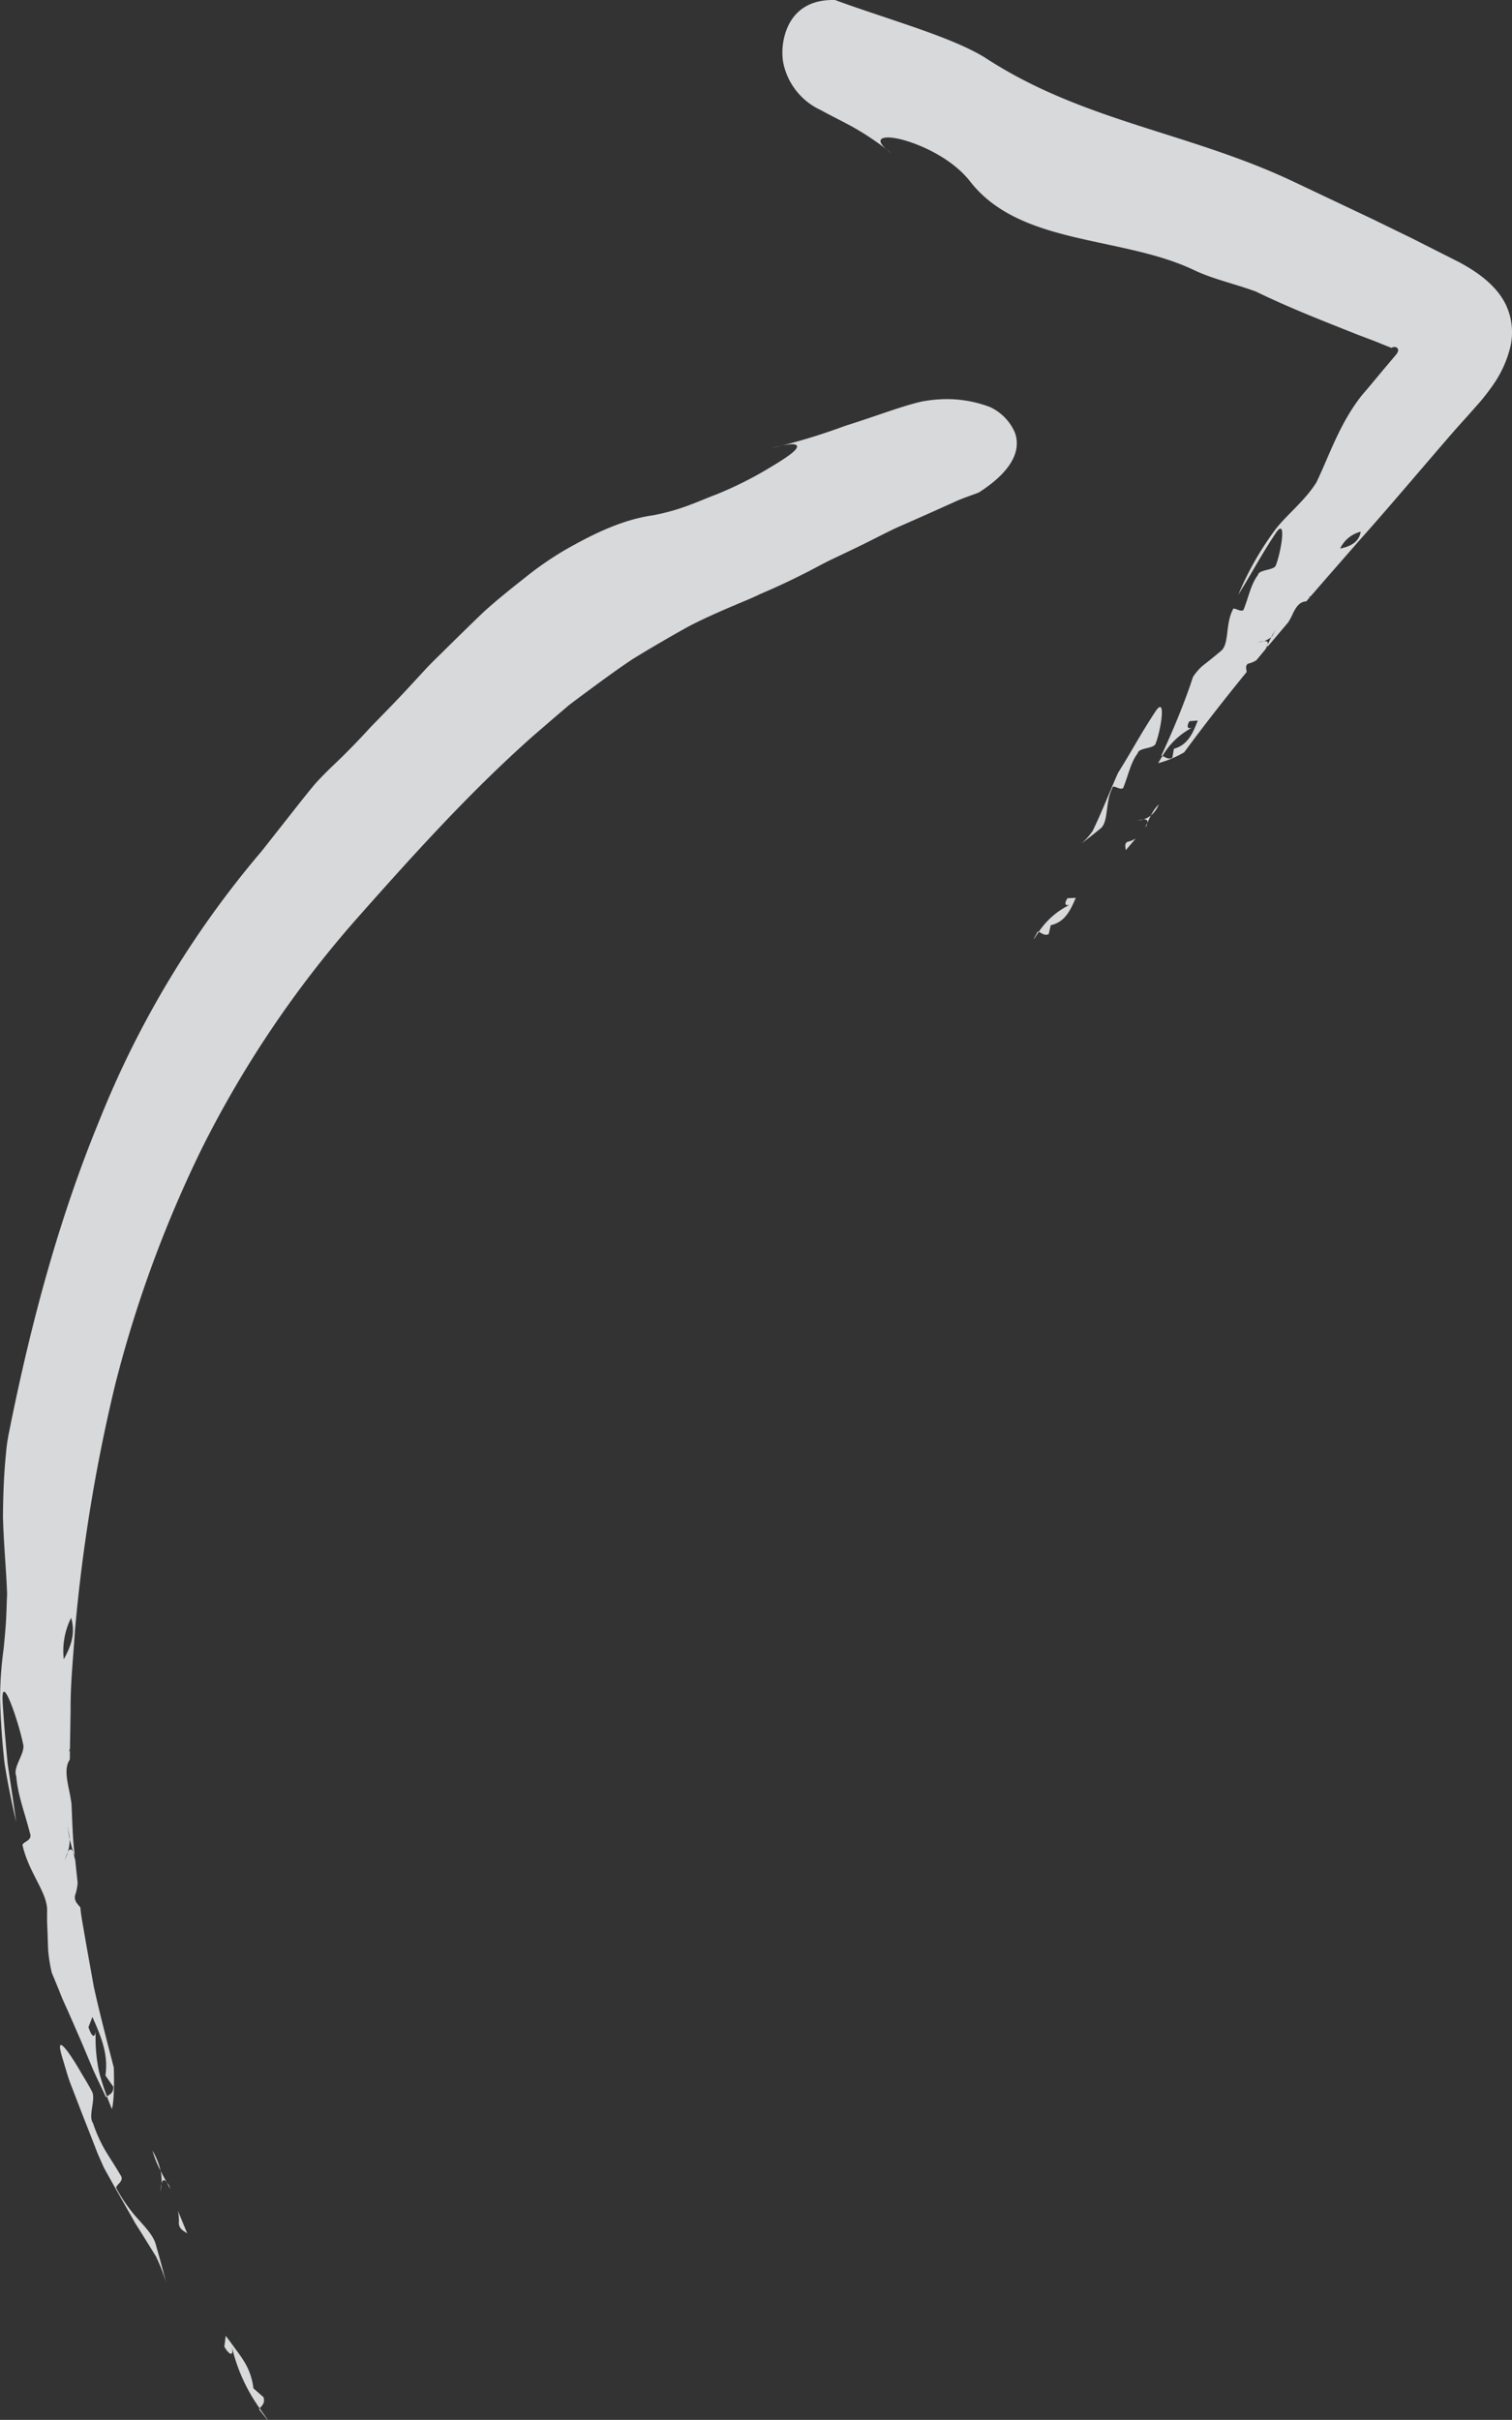 <svg id="Layer_1" data-name="Layer 1" xmlns="http://www.w3.org/2000/svg" viewBox="0 0 233.675 373.771">
  <rect x="0" y="0" width="233.675" height="373.771" fill="#333333" stroke="none"/>
  <defs>
    <style>
      .cls-1 {
        opacity: 0.85;
      }

      .cls-2 {
        fill: #f5f6f8;
      }
    </style>
  </defs>
  <title>489e5153-2494-45d2-a226-246b9bbf5be9</title>
  <g class="cls-1">
    <path class="cls-2" d="M28.933,344.964l-1.44-3.5a7.333,7.333,0,0,1,.139,2.01C27.763,344.321,28.333,344.55,28.933,344.964Z" transform="translate(0)"/>
    <path class="cls-2" d="M26.331,338.17l-.216-.635c-.123-.17-.245-.332-.363-.475C25.953,337.426,26.147,337.8,26.331,338.17Z" transform="translate(0)"/>
    <path class="cls-2" d="M23.559,332.178a16.35,16.35,0,0,0,1.253,3.115A10.3,10.3,0,0,0,23.559,332.178Z" transform="translate(0)"/>
    <path class="cls-2" d="M24.967,337.263c.124-.483.333-.774.771-.226l.015.024c-.315-.582-.632-1.157-.94-1.768A7.532,7.532,0,0,1,24.967,337.263Z" transform="translate(0)"/>
    <path class="cls-2" d="M24.967,337.263c-.119.465-.141,1.145-.214,1.4A7.4,7.4,0,0,0,24.967,337.263Z" transform="translate(0)"/>
    <path class="cls-2" d="M18.029,338.084c-.443-.571,1.414-1.088.537-2.205-.8-1.4-1.676-2.653-2.418-3.935a22.591,22.591,0,0,1-1.78-4.022c-.819-1.177.582-3.846-.229-5.007-.357-.725-.967-1.7-1.569-2.714-.582-1.019-1.224-2.059-1.786-2.865-1.125-1.613-1.929-2.289-1.281.053l.753,2.517c.234.808.491,1.577.785,2.311l1.63,4.224,1.6,4.074.814,2.1.961,2.175c1.292,2.352,2.6,4.631,3.9,6.912l.971,1.713,1.063,1.683,2.121,3.418a27.935,27.935,0,0,1,1.578,4.03c-.477-1.815-.97-3.661-1.555-5.683-.305-1.365-1.386-2.549-2.606-3.908A24.183,24.183,0,0,1,18.029,338.084Z" transform="translate(0)"/>
    <path class="cls-2" d="M40.728,370.267l-1.566-1.375a9.961,9.961,0,0,0-1.552-4.329c-.4-.653-.871-1.269-1.335-1.895-.445-.636-.918-1.261-1.391-1.888l-.211,1.683c.451.77.829,1.129,1.052,1.093s.236-.437.069-1.243a26.8,26.8,0,0,0,4.345,9.679C40.469,371.529,41,371.252,40.728,370.267Z" transform="translate(0)"/>
    <path class="cls-2" d="M41.322,373.682c-.4-.56-.8-1.128-1.185-1.69a1.3,1.3,0,0,0-.1.151l1.287,1.627Z" transform="translate(0)"/>
    <path class="cls-2" d="M17.586,319.342c-1.108-4.278-2.2-8.433-3.1-12.536l-1.1-6.144-.527-3.033c-.179-1.006-.352-2.01-.443-3.023-.454-.56-.942-.93-.833-1.8A7.646,7.646,0,0,0,12,290.818q-.189-1.77-.376-3.526l-.317-1.22-.014-.033c-.306-.634-.573-.406-.8.036a7.331,7.331,0,0,1-.523,1.319c.129-.249.3-.888.523-1.319a7.422,7.422,0,0,0,.284-1.957,16.018,16.018,0,0,1-.347-3.364,10.554,10.554,0,0,1,.347,3.364l.53,1.954.25.551c-.349-2.683-.376-5.381-.512-8.066-.1-.613-.188-1.2-.291-1.674-.4-1.923-.839-3.855.031-5.1.008-.475.017-.96.025-1.444-.057.092-.1.192-.166.285a4.715,4.715,0,0,1,.168-.549q.051-3.038.1-6.1c-.387-1.311-.9-2.671-1.172-4.039l1-1.362a4.587,4.587,0,0,1-.885-2.289c-.61,1.09-1.275,2.088-1.7,3.029-1.026,1.389,1.973,3.079.179,4.722,1.794-1.642-1.2-3.332-.179-4.722.424-.941,1.089-1.94,1.7-3.029a11.432,11.432,0,0,1,1.139-6.4c.732,2.528-.119,4.575-1.139,6.4a4.587,4.587,0,0,0,.885,2.289l-1,1.362c.276,1.368.784,2.728,1.172,4.039-.032-3.98.413-7.988.669-12.078a258.142,258.142,0,0,1,6.208-37.979,187.643,187.643,0,0,1,13.441-36.6A165.912,165.912,0,0,1,54.863,142.2c9.052-10.226,17.743-19.845,27.471-28.48l3.691-3.183,1.857-1.581c.64-.5,1.3-.982,1.952-1.471,2.627-1.934,5.245-3.893,7.984-5.712q4.217-2.583,8.589-5.009c2.965-1.542,6.1-2.856,9.237-4.169q.9-.385,1.866-.848l2.042-.89c1.4-.626,2.876-1.33,4.391-2.092,1.525-.743,3.052-1.624,4.67-2.395s3.267-1.549,4.9-2.354,3.247-1.646,4.852-2.414l4.746-2.095,4.341-1.947c1.351-.633,2.672-1.037,3.823-1.49,5.716-3.666,6.445-6.949,5.555-9.3a7.76,7.76,0,0,0-3.808-3.891,18.692,18.692,0,0,0-7.195-1.226,22.079,22.079,0,0,0-3.43.376c-1.134.267-2.292.61-3.509,1-2.433.789-5.111,1.751-8.317,2.763a95.5,95.5,0,0,1-11.4,3.439c3.069-.842,4.2-.75,3.991-.14-.2.634-1.777,1.688-4.031,3.046a58.107,58.107,0,0,1-8.464,4.246c-1.638.619-3.239,1.34-4.872,1.9a32.736,32.736,0,0,1-4.824,1.3c-4.652.655-9.026,2.736-13.467,5.258a50.351,50.351,0,0,0-6.437,4.441c-2.095,1.648-4.222,3.344-6.261,5.187-1.992,1.9-3.975,3.849-5.96,5.807-.983.989-2.007,1.937-2.958,2.959l-2.841,3.075c-1.892,2.044-3.837,4.017-5.75,5.979-1.847,2.025-3.731,3.973-5.675,5.811-.97.92-1.926,1.884-2.861,2.9-.888,1.057-1.769,2.154-2.662,3.284l-5.619,7.133a150.028,150.028,0,0,0-25.146,41.7c-6.2,15.069-10.515,31.01-13.927,48.056a26.869,26.869,0,0,0-.488,3.372q-.166,1.673-.262,3.308c-.132,2.179-.183,4.306-.2,6.384.1,4.169.51,8.153.641,12-.072,1.4-.085,2.82-.177,4.235s-.22,2.825-.361,4.2a57.785,57.785,0,0,0-.549,7.674c.091,3.584.344,6.916.7,10.072.5,3.149,1.134,6.121,1.783,9.007-.432-3.254-.885-6.071-1.307-8.992-.282-2.928-.557-5.96-.787-9.634-.232-4.888,2.54,3.393,3.16,6.541.459,1.345-1.635,3.608-1.052,4.965.239,2.992,1.316,5.671,2.11,8.8.543,1.321-1.4,1.367-1.105,2.028,1.021,4.316,3.911,7.29,3.762,10.1q0,.8,0,1.562.032.76.063,1.492c.034.981.068,1.93.1,2.867a23.456,23.456,0,0,0,.563,3.544l.92,2.228a4.137,4.137,0,0,1,1.784-1.464c.134,1.133-.048,2.817.164,3.94-.212-1.123-.03-2.807-.164-3.94a4.137,4.137,0,0,0-1.784,1.464c.28.672.532,1.363.836,2.052l.941,2.089,1.874,4.293,1.832,4.351c.646,1.434,1.341,2.841,1.981,4.229l.14-.127c-.31-.831-.6-1.664-.85-2.505a15.629,15.629,0,0,1-.6-2.572,25.216,25.216,0,0,1-.256-5.481c-.027,1.636-.59,1.583-1.141-.148l.6-1.569c1.314,2.919,2.514,5.8,2.013,9.034l1.217,1.738c.041,1.023-.55,1.155-.979,1.5.239.648.5,1.3.766,1.949C17.771,324.073,17.586,319.342,17.586,319.342Z" transform="translate(0)"/>
    <path class="cls-2" d="M10.826,284.033c.125.466.247,1.041.378,1.653L11.041,284l-.07-1.7q-.068-1.7-.137-3.4C10,280.175,10.413,282.109,10.826,284.033Z" transform="translate(0)"/>
  </g>
  <g class="cls-1">
    <path class="cls-2" d="M173.989,131.317l1.54-1.818a3.752,3.752,0,0,1-1.28.526C173.756,130.3,173.928,130.776,173.989,131.317Z" transform="translate(0)"/>
    <path class="cls-2" d="M176.953,127.819l.273-.322c.034-.135.063-.268.083-.392C177.2,127.348,177.078,127.587,176.953,127.819Z" transform="translate(0)"/>
    <path class="cls-2" d="M179.086,124.239a6.468,6.468,0,0,0-1.221,1.719A4.1,4.1,0,0,0,179.086,124.239Z" transform="translate(0)"/>
    <path class="cls-2" d="M176.706,126.567c.381-.027.694.056.61.521l-.006.017c.179-.382.354-.764.555-1.148A3.5,3.5,0,0,1,176.706,126.567Z" transform="translate(0)"/>
    <path class="cls-2" d="M176.706,126.567c-.367.026-.81.178-1.018.186A4.513,4.513,0,0,0,176.706,126.567Z" transform="translate(0)"/>
    <path class="cls-2" d="M171.965,121.6c.084-.46,1.546.788,1.707-.125.75-1.855,1.067-3.69,2.158-5.13.155-.915,2.637-.655,2.793-1.569.748-1.865,1.675-7.366.009-4.975-2.421,3.658-3.737,6.241-5.842,9.57-1.33,3-2.469,5.989-3.929,8.985a10.343,10.343,0,0,1-1.761,1.957c.924-.7,1.862-1.425,2.869-2.257C171.422,127.061,170.716,123.953,171.965,121.6Z" transform="translate(0)"/>
    <path class="cls-2" d="M162.071,144.277l.318-1.368c2.27-.518,3.061-2.4,3.876-4.234l-1.289.064c-.614.927-.281,1.367.667.867a12.131,12.131,0,0,0-5.1,4.316C161.032,144.16,161.467,144.575,162.071,144.277Z" transform="translate(0)"/>
    <path class="cls-2" d="M159.837,145c.231-.367.471-.73.712-1.078-.048-.029-.1-.048-.155-.074L159.772,145Z" transform="translate(0)"/>
    <path class="cls-2" d="M183.012,116.2c3.263-4.423,6.46-8.49,9.657-12.406-.065-.536-.247-1.014.248-1.295a3.738,3.738,0,0,0,1.261-.532l1.411-1.7.349-.711,0-.023c.076-.461-.234-.542-.614-.509a4.6,4.6,0,0,1-1.02.2c.215-.017.649-.163,1.02-.2a3.451,3.451,0,0,0,1.15-.619,6.364,6.364,0,0,1,1.208-1.722,4.06,4.06,0,0,1-1.208,1.722c-.2.386-.366.77-.541,1.151l-.078.391,3.257-3.846c.193-.337.382-.657.512-.934.529-1.122,1.056-2.242,2.251-2.275l.591-.681c-.081.008-.156.029-.242.034a2.267,2.267,0,0,1,.349-.159l2.5-2.878a27.169,27.169,0,0,1,.662-2.665l1.279-.1a2.55,2.55,0,0,1,.1-1.708c-.872.2-1.754.308-2.42.533-1.281.1.375,2.687-1.677,2.39,2.051.3.4-2.293,1.677-2.39.667-.225,1.548-.336,2.42-.533a4.791,4.791,0,0,1,3.185-2.609c-.3,1.727-1.724,2.284-3.185,2.609a2.55,2.55,0,0,0-.1,1.708l-1.279.1a27.169,27.169,0,0,0-.662,2.665l4.984-5.7c4.613-5.171,8.919-10.291,13.278-15.329,1.084-1.272,2.183-2.509,3.292-3.725l2.1-2.368c.706-.836,1.377-1.7,2-2.6a17.449,17.449,0,0,0,2.681-5.853,10.016,10.016,0,0,0-.608-6.411c-1.326-2.867-4.06-5-7.291-6.727l-7.253-3.666-6.252-3.044-12.29-5.822c-16.165-7.6-32.429-9.223-47.488-19.065-2.9-1.8-7.291-3.443-11.642-4.938S131.938,1.088,129.078.007c-4.346-.142-6.481,2.052-7.439,4.378a9.993,9.993,0,0,0-.631,5.091,10.318,10.318,0,0,0,5.819,7.519c1.393.77,2.983,1.544,4.807,2.527a42.978,42.978,0,0,1,6.173,4.181c-3.219-2.325-1.509-2.939,1.62-2.131,3.13.836,7.722,2.98,10.413,6.34,7.734,10.093,23.507,8.439,34.771,13.843,2.832,1.342,6.033,2.02,9.482,3.277,5.241,2.544,10.467,4.571,15.536,6.584,1.265.5,2.578.952,3.808,1.474l.938.376.469.187.219.086.008-.006a.581.581,0,0,1,.074-.049.781.781,0,0,1,.579-.062.509.509,0,0,1,.3.718,1.276,1.276,0,0,1-.113.23c-.02.034-.01.012.011,0l.007,0-.06.071-.125.15-.251.3-1.012,1.2c-1.361,1.6-2.605,3.147-3.973,4.72-3.463,4.358-5.022,9.254-7.056,13.489-1.786,2.86-4.717,5.13-6.36,7.3a47.967,47.967,0,0,0-5.724,10.067c2.1-3.348,3.419-5.951,5.859-9.621,1.684-2.4.72,3.114-.02,4.983-.159.92-2.643.668-2.8,1.591-1.087,1.439-1.4,3.278-2.139,5.147-.158.92-1.633-.317-1.713.142-1.244,2.365-.506,5.473-1.942,6.5-1,.847-1.931,1.587-2.844,2.3a8.644,8.644,0,0,0-1.4,1.659l-.48,1.434a5.371,5.371,0,0,1,2.01.708c-.5.492-1.435,1.017-1.94,1.507.505-.489,1.437-1.015,1.94-1.507a5.371,5.371,0,0,0-2.01-.708c-1.2,3.44-2.8,7.245-4.4,10.7l.166.064a11.408,11.408,0,0,1,4.88-4.521c-.928.522-1.28.1-.7-.852l1.279-.1c-.742,1.87-1.477,3.743-3.691,4.364l-.238,1.377c-.583.327-1.046-.06-1.533-.269-.229.358-.446.732-.657,1.112A16.25,16.25,0,0,0,183.012,116.2Z" transform="translate(0)"/>
    <path class="cls-2" d="M196.556,98.4c-.129.274-.314.59-.51.928l2.76-3.211C197.61,96.153,197.084,97.277,196.556,98.4Z" transform="translate(0)"/>
  </g>
</svg>
